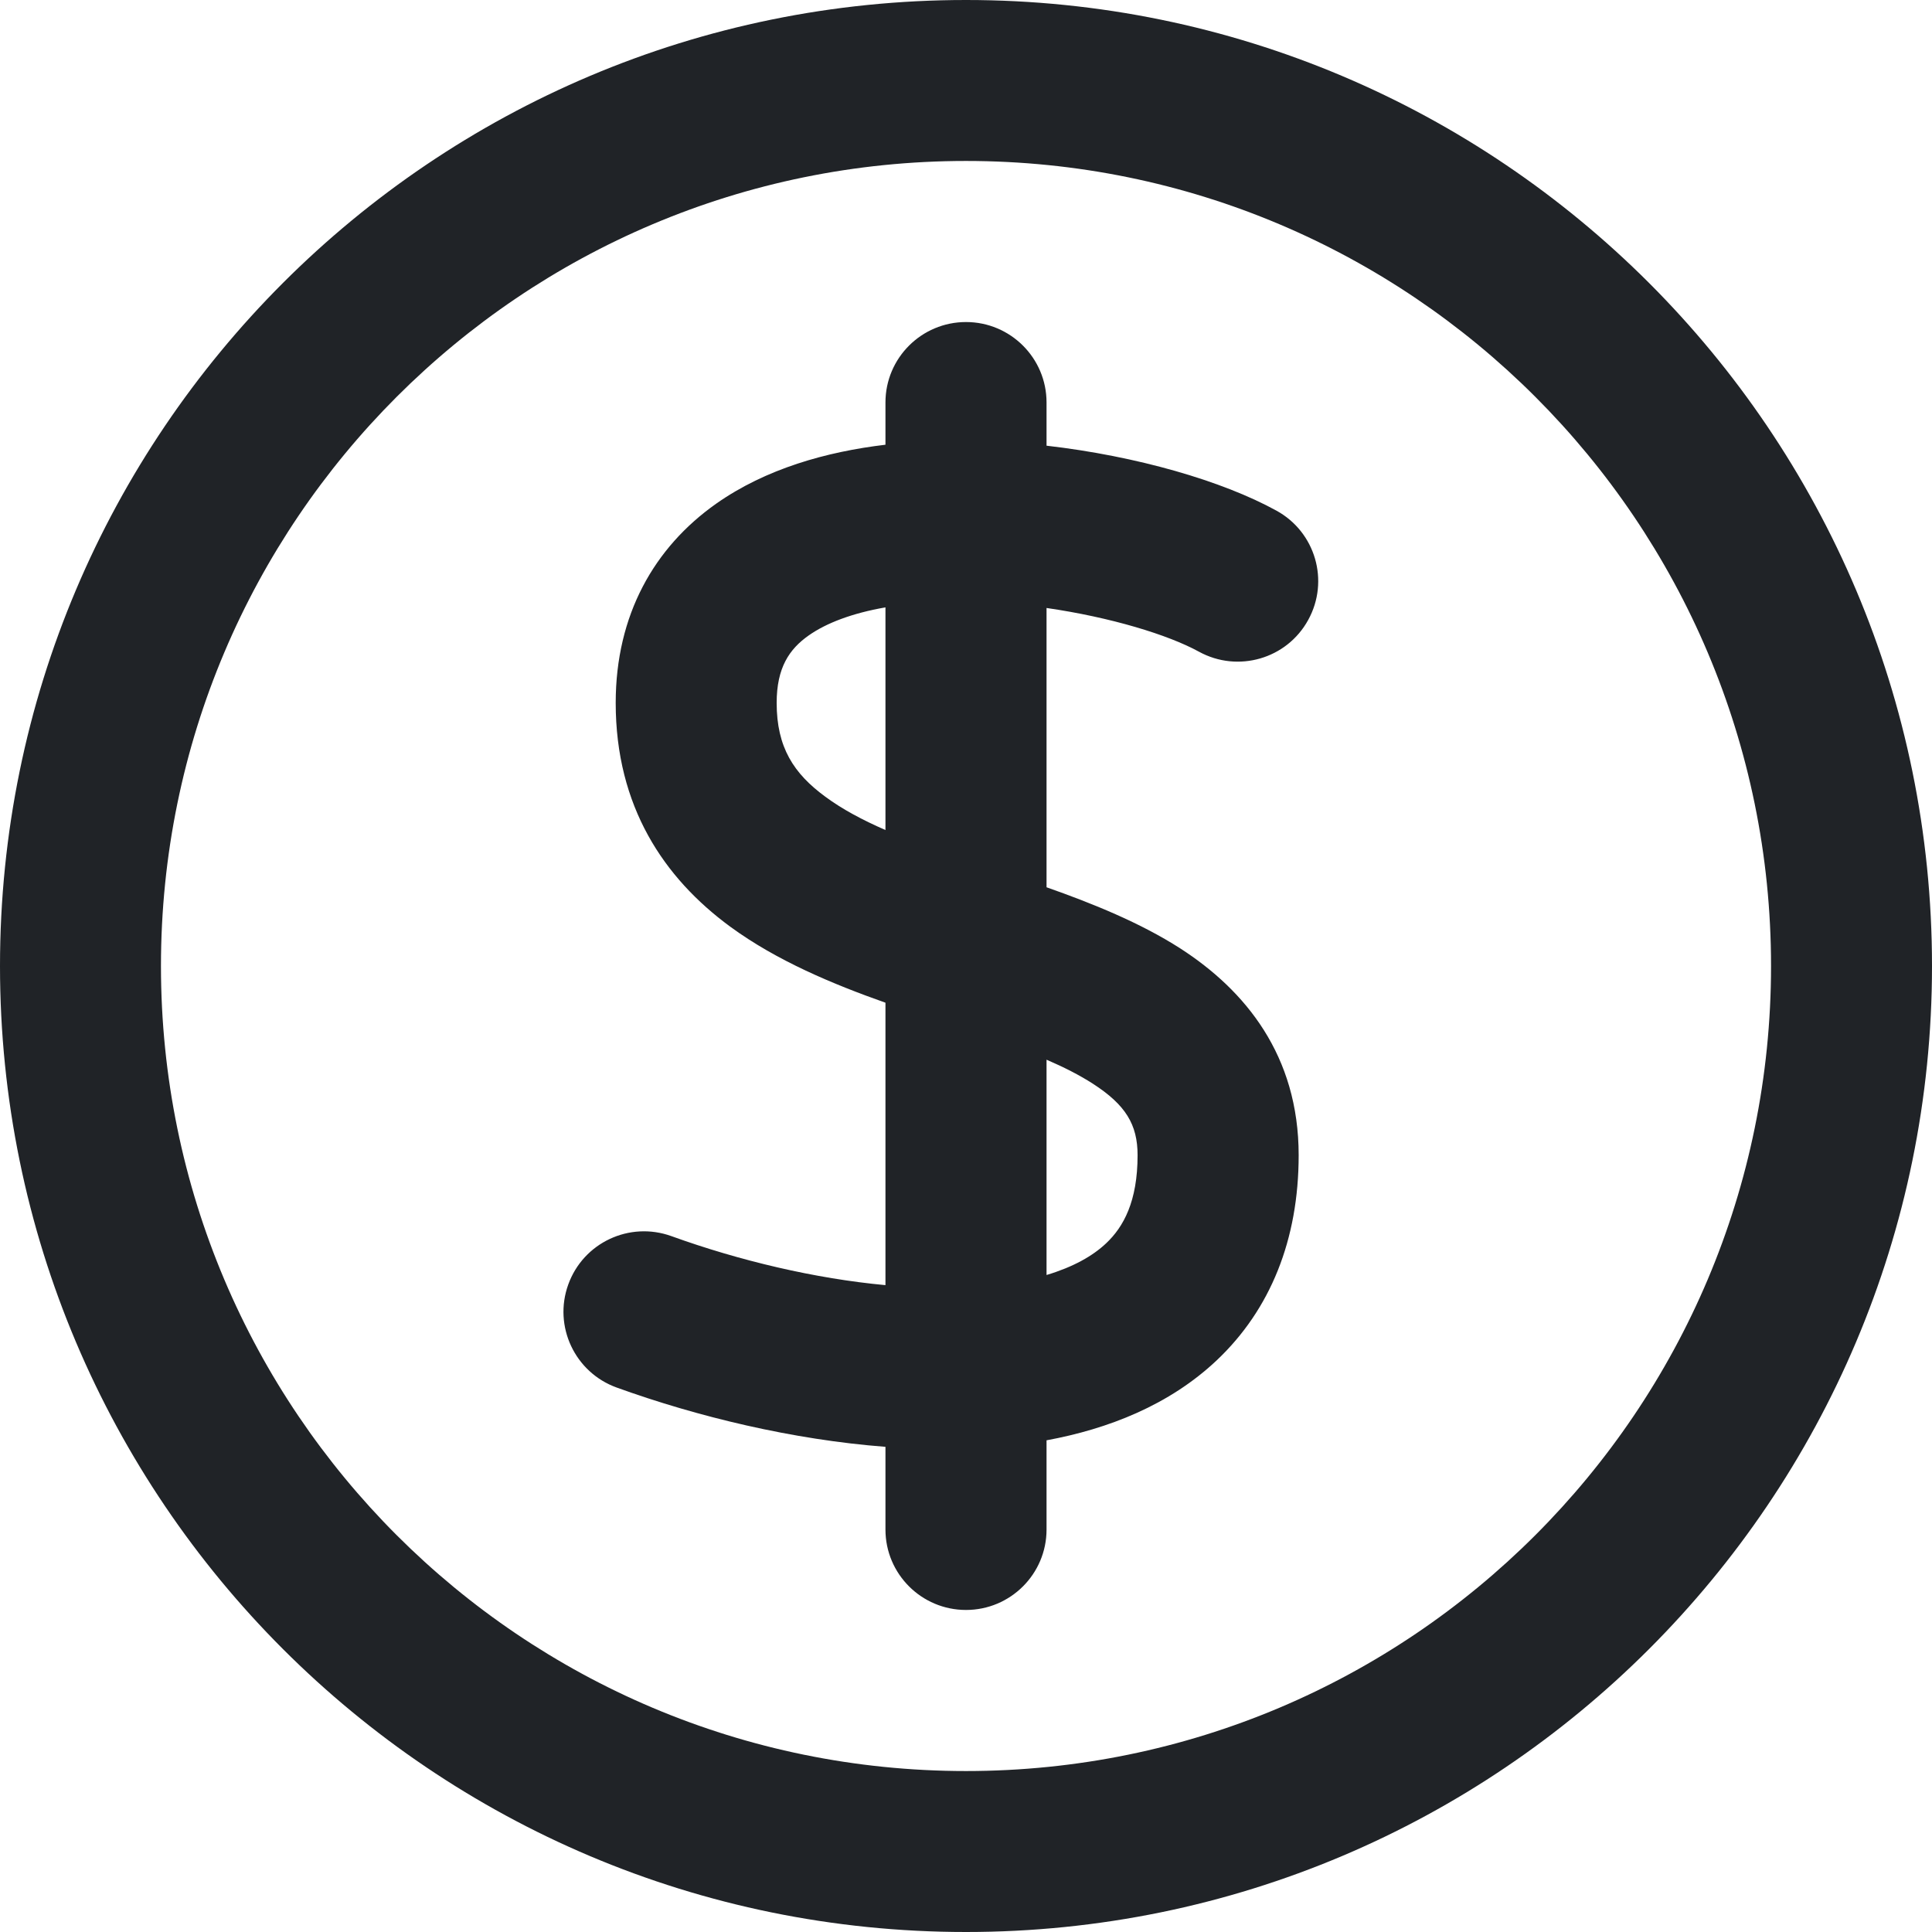 <svg width="16" height="16" viewBox="0 0 16 16" fill="none" xmlns="http://www.w3.org/2000/svg">
<g clip-path="url(#clip0_3_3353)">
<path fill-rule="evenodd" clip-rule="evenodd" d="M8 1.333C4.318 1.333 1.333 4.318 1.333 8C1.333 11.682 4.318 14.667 8 14.667C11.682 14.667 14.667 11.682 14.667 8C14.667 4.318 11.682 1.333 8 1.333ZM0 8C0 3.582 3.582 0 8 0C12.418 0 16 3.582 16 8C16 12.418 12.418 16 8 16C3.582 16 0 12.418 0 8ZM8 2.667C8.368 2.667 8.667 2.965 8.667 3.333V3.691C9.415 3.777 10.124 3.983 10.571 4.229C10.894 4.406 11.012 4.811 10.834 5.134C10.657 5.457 10.252 5.574 9.929 5.397C9.674 5.257 9.199 5.112 8.667 5.035V7.348C9.045 7.481 9.442 7.641 9.774 7.854C10.314 8.202 10.755 8.741 10.755 9.567C10.755 10.266 10.521 10.845 10.077 11.265C9.683 11.637 9.177 11.834 8.667 11.928V12.667C8.667 13.035 8.368 13.333 8 13.333C7.632 13.333 7.333 13.035 7.333 12.667V11.982C6.564 11.923 5.777 11.733 5.107 11.491C4.761 11.366 4.581 10.984 4.706 10.638C4.831 10.291 5.213 10.112 5.56 10.237C6.125 10.441 6.751 10.589 7.333 10.643V8.304C6.9 8.151 6.433 7.957 6.047 7.674C5.498 7.271 5.099 6.679 5.099 5.821C5.099 5.091 5.419 4.533 5.93 4.172C6.343 3.881 6.846 3.741 7.333 3.683V3.333C7.333 2.965 7.632 2.667 8 2.667ZM7.333 5.03C7.057 5.078 6.843 5.16 6.698 5.262C6.537 5.375 6.432 5.529 6.432 5.821C6.432 6.189 6.573 6.406 6.835 6.598C6.974 6.701 7.141 6.79 7.333 6.874V5.03ZM8.667 8.776V10.559C8.887 10.493 9.049 10.402 9.161 10.296C9.304 10.161 9.421 9.95 9.421 9.567C9.421 9.313 9.322 9.15 9.051 8.975C8.939 8.903 8.811 8.838 8.667 8.776Z" fill="#202327"/>
</g>
<defs>
<clipPath id="clip0_3_3353">
<rect width="16" height="16" fill="white"/>
</clipPath>
</defs>
</svg>
